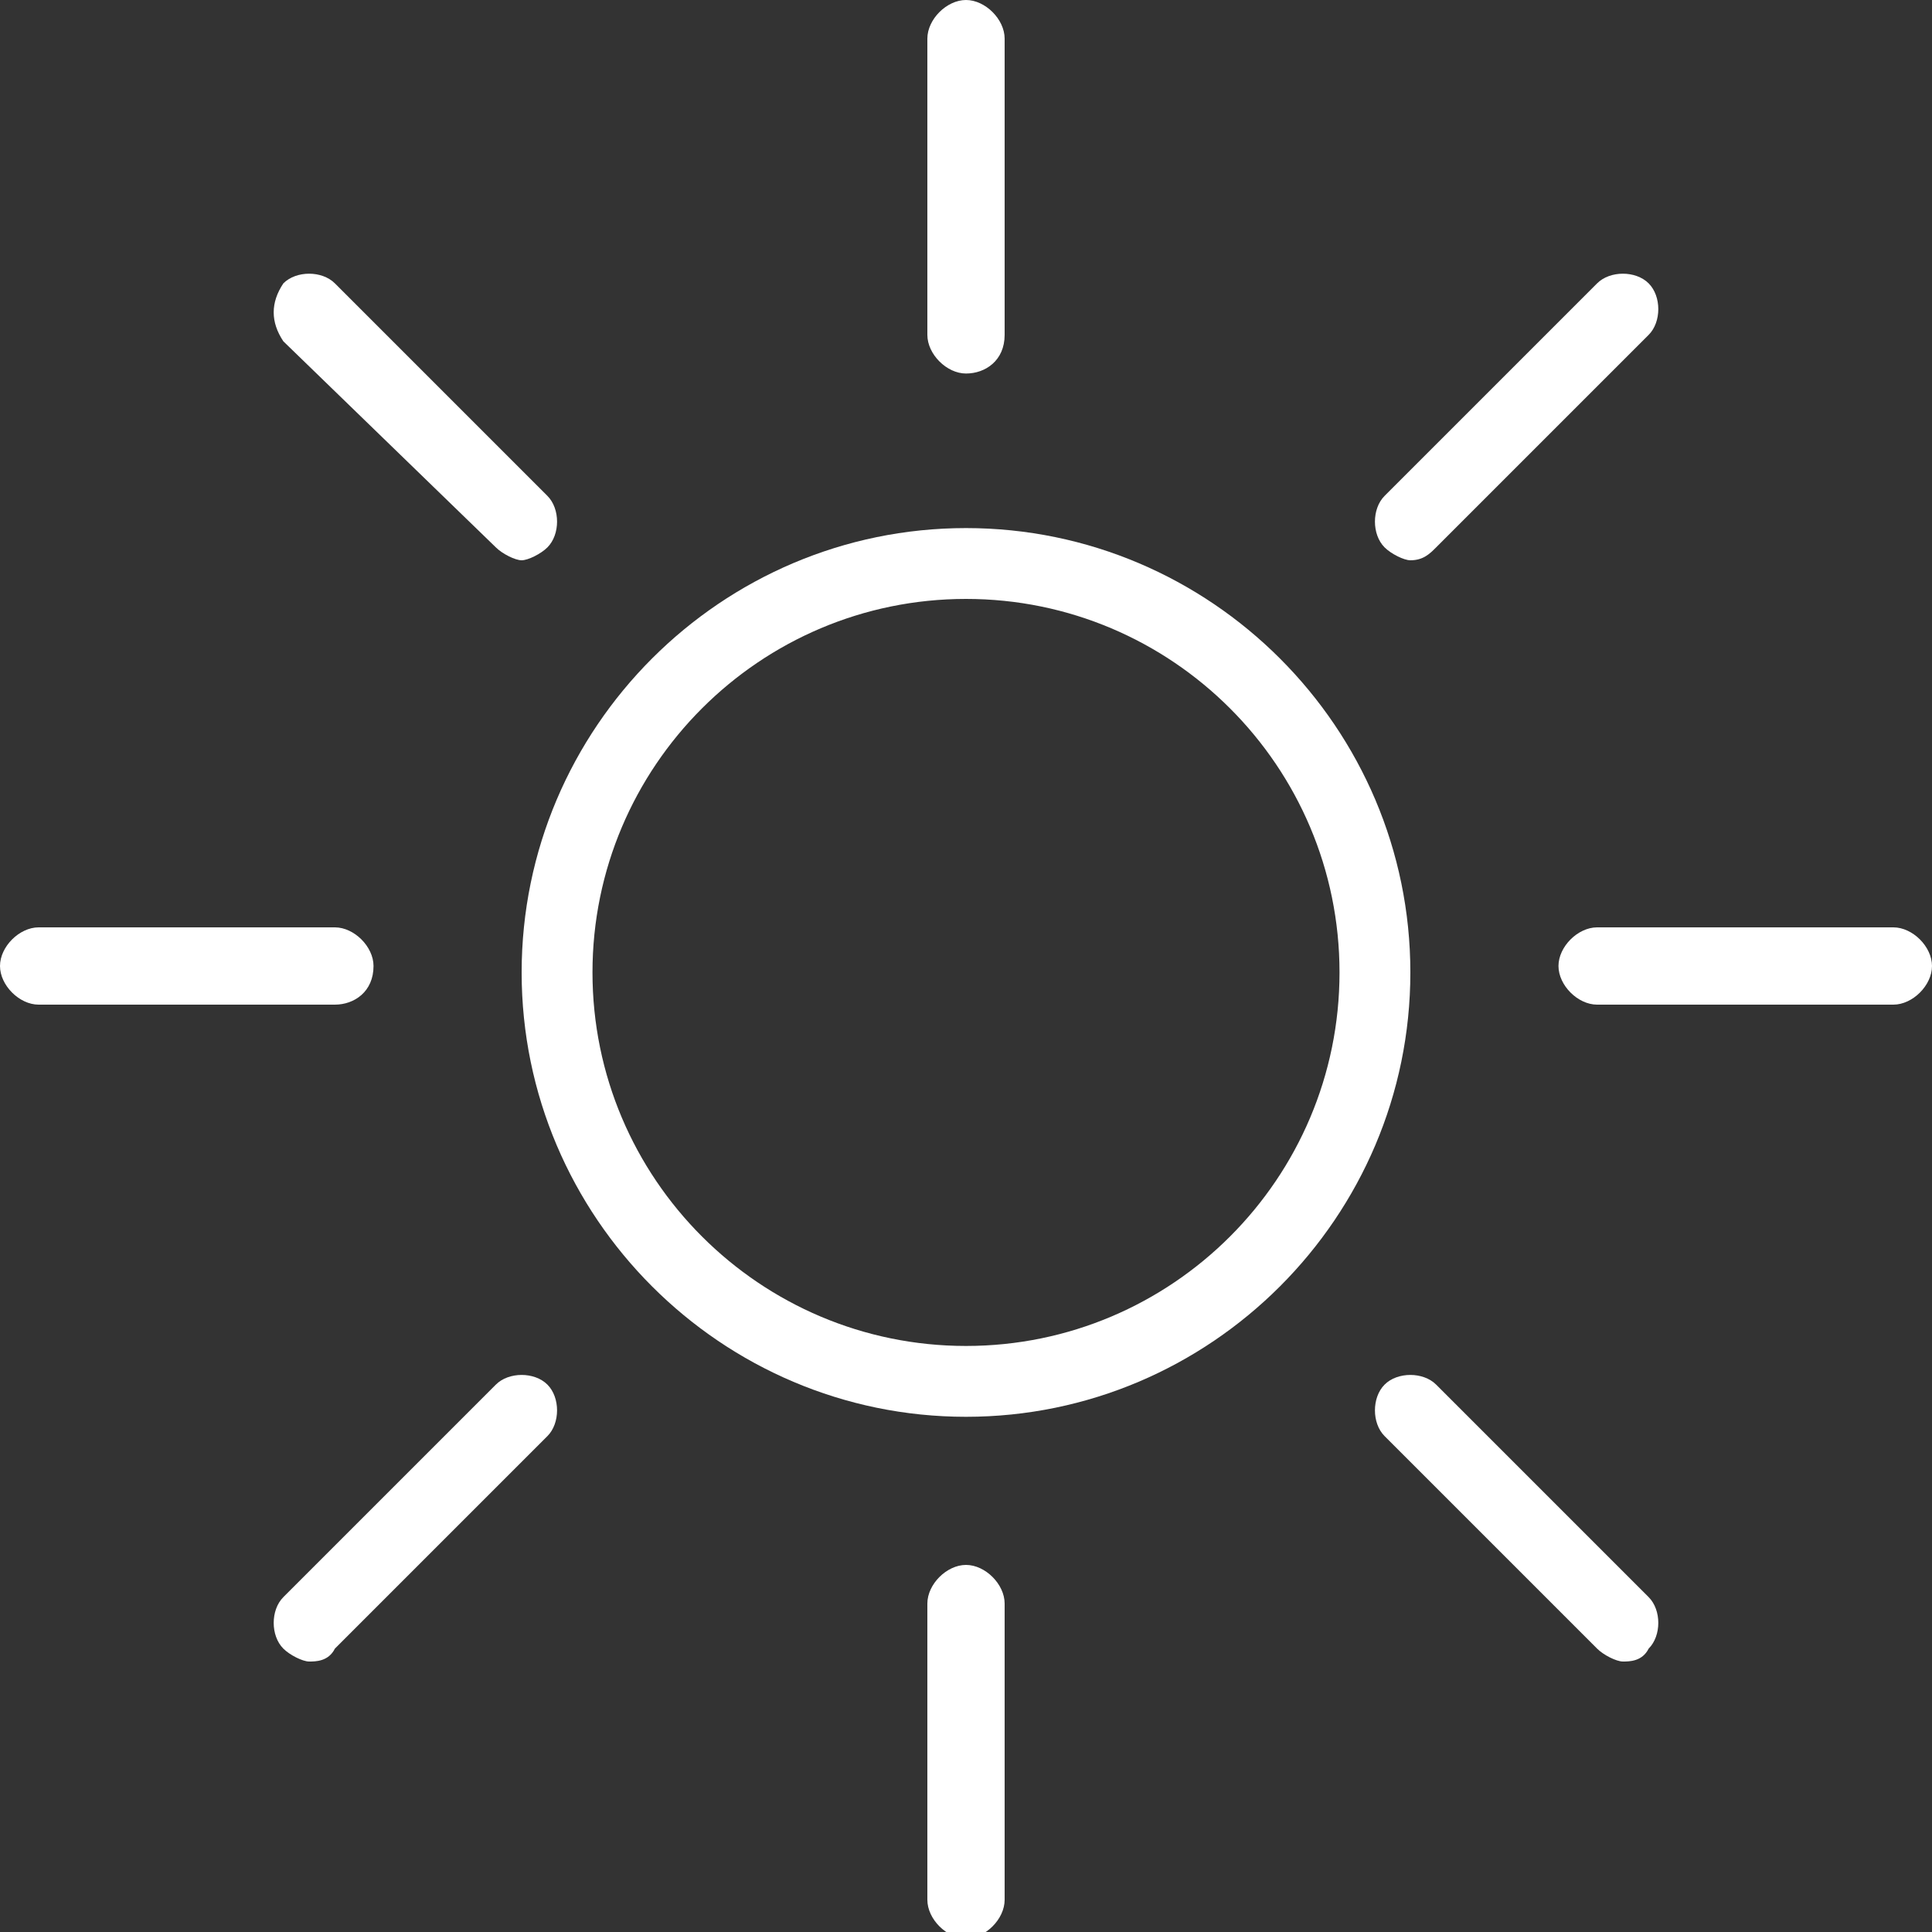 <?xml version="1.0" encoding="utf-8"?>
<!-- Generator: Adobe Illustrator 24.1.0, SVG Export Plug-In . SVG Version: 6.00 Build 0)  -->
<svg version="1.1" id="Layer_1" xmlns="http://www.w3.org/2000/svg" xmlns:xlink="http://www.w3.org/1999/xlink" x="0px" y="0px"
	 viewBox="0 0 30 30" style="enable-background:new 0 0 30 30;" xml:space="preserve">
	 <rect x="0" y="0" width="30" height="30" fill="#333333" stroke="none"/>
	 <style>
        .weather-icon {
            fill: #ffffff;
        }
    </style>
<g>
	<g>
		<g>
			<path class="weather-icon" d="M15,22c-3.8,0-6.9-3.1-6.9-6.9s3.1-6.9,6.9-6.9s6.9,3.1,6.9,6.9S18.8,22,15,22z M15,9.3c-3.2,0-5.8,2.6-5.8,5.8
				s2.6,5.8,5.8,5.8s5.8-2.6,5.8-5.8S18.2,9.3,15,9.3z"/>
		</g>
	</g>
	<g>
		<g>
			<path class="weather-icon" d="M15,5.8c-0.3,0-0.6-0.3-0.6-0.6V0.6c0-0.3,0.3-0.6,0.6-0.6s0.6,0.3,0.6,0.6v4.6C15.6,5.6,15.3,5.8,15,5.8z"/>
		</g>
	</g>
	<g>
		<g>
			<path class="weather-icon" d="M15,30.1c-0.3,0-0.6-0.3-0.6-0.6v-4.6c0-0.3,0.3-0.6,0.6-0.6s0.6,0.3,0.6,0.6v4.6C15.6,29.8,15.3,30.1,15,30.1z"/>
		</g>
	</g>
	<g>
		<g>
			<path class="weather-icon" d="M8.1,8.7c-0.1,0-0.3-0.1-0.4-0.2L4.4,5.3C4.2,5,4.2,4.7,4.4,4.4c0.2-0.2,0.6-0.2,0.8,0l3.3,3.3c0.2,0.2,0.2,0.6,0,0.8
				C8.4,8.6,8.2,8.7,8.1,8.7z"/>
		</g>
	</g>
	<g>
		<g>
			<path class="weather-icon" d="M25.2,25.8c-0.1,0-0.3-0.1-0.4-0.2l-3.3-3.3c-0.2-0.2-0.2-0.6,0-0.8c0.2-0.2,0.6-0.2,0.8,0l3.3,3.3
				c0.2,0.2,0.2,0.6,0,0.8C25.5,25.8,25.3,25.8,25.2,25.8z"/>
		</g>
	</g>
	<g>
		<g>
			<path class="weather-icon" d="M5.2,15.6H0.6c-0.3,0-0.6-0.3-0.6-0.6c0-0.3,0.3-0.6,0.6-0.6h4.6c0.3,0,0.6,0.3,0.6,0.6C5.8,15.4,5.5,15.6,5.2,15.6z"/>
		</g>
	</g>
	<g>
		<g>
			<path class="weather-icon" d="M29.4,15.6L29.4,15.6l-4.6,0c-0.3,0-0.6-0.3-0.6-0.6c0-0.3,0.3-0.6,0.6-0.6h0l4.6,0c0.3,0,0.6,0.3,0.6,0.6
				S29.7,15.6,29.4,15.6z"/>
		</g>
	</g>
	<g>
		<g>
			<path class="weather-icon" d="M4.8,25.8c-0.1,0-0.3-0.1-0.4-0.2c-0.2-0.2-0.2-0.6,0-0.8l3.3-3.3c0.2-0.2,0.6-0.2,0.8,0c0.2,0.2,0.2,0.6,0,0.8l-3.3,3.3
				C5.1,25.8,4.9,25.8,4.8,25.8z"/>
		</g>
	</g>
	<g>
		<g>
			<path class="weather-icon" d="M21.9,8.7c-0.1,0-0.3-0.1-0.4-0.2c-0.2-0.2-0.2-0.6,0-0.8l3.3-3.3c0.2-0.2,0.6-0.2,0.8,0c0.2,0.2,0.2,0.6,0,0.8l-3.3,3.3
				C22.2,8.6,22.1,8.7,21.9,8.7z"/>
		</g>
	</g>
</g>
</svg>

